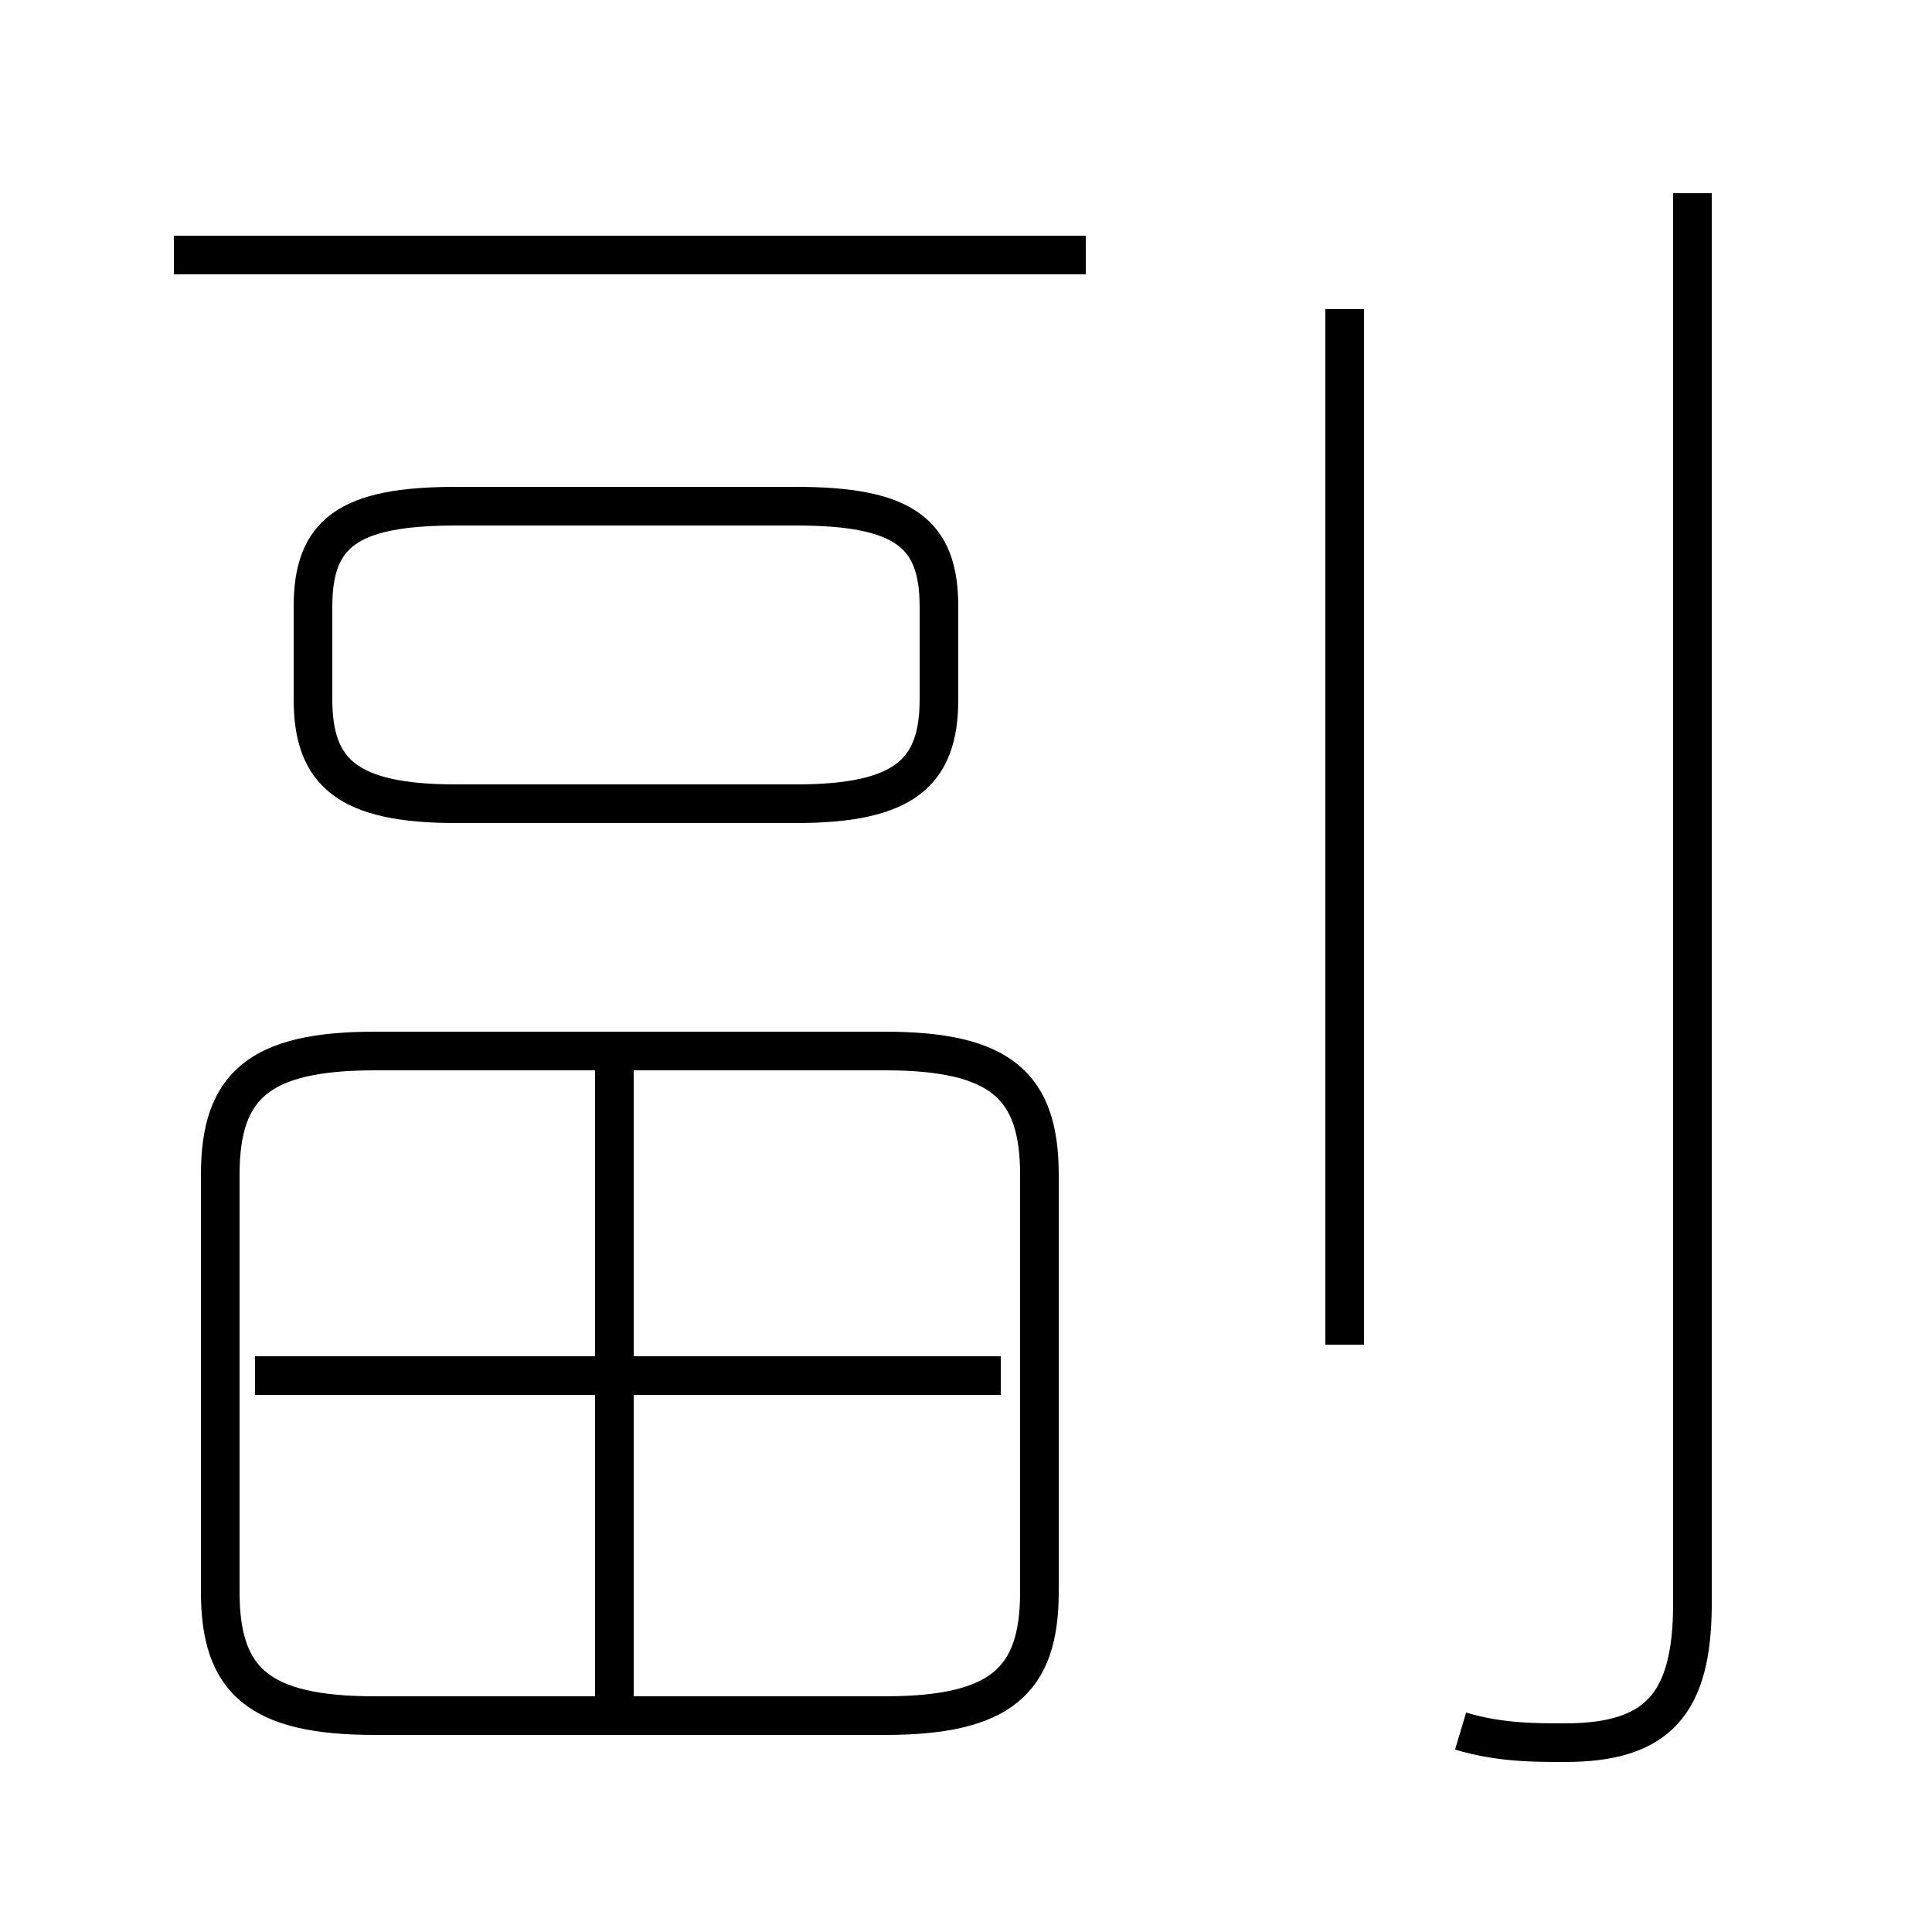 <?xml version='1.0' encoding='utf8'?>
<svg viewBox="0.0 -44.0 50.0 50.0" version="1.1" xmlns="http://www.w3.org/2000/svg">
<rect x="0.0" y="-44.0" width="50.0" height="50.0" fill="#808080" stroke="none"/>
<rect x="-1000" y="-1000" width="2000" height="2000" stroke="white" fill="white"/>
<g style="fill:none; stroke:#000000;  stroke-width:1">
<path d="M 28.1 37.4 L 4.5 37.4 M 11.8 23.2 L 20.6 23.2 C 23.4 23.2 24.3 24.0 24.3 25.9 L 24.3 28.3 C 24.3 30.2 23.4 30.9 20.6 30.9 L 11.8 30.9 C 9.0 30.9 8.1 30.2 8.1 28.3 L 8.1 25.9 C 8.1 24.0 9.0 23.2 11.8 23.2 Z M 22.9 16.8 L 9.7 16.8 C 6.7 16.8 5.7 15.9 5.7 13.6 L 5.7 2.8 C 5.7 0.5 6.7 -0.4 9.7 -0.4 L 22.9 -0.4 C 25.9 -0.4 26.9 0.5 26.9 2.8 L 26.9 13.6 C 26.9 15.9 25.9 16.8 22.9 16.8 Z M 15.9 0.1 L 15.9 17.1 M 25.9 8.4 L 6.6 8.4 M 34.8 9.2 L 34.8 36.0 M 37.8 -0.8 C 38.8 -1.1 39.7 -1.1 40.5 -1.1 C 42.9 -1.1 43.8 -0.1 43.8 2.5 L 43.8 39.0 " transform="scale(1, -1)" />
</g>
</svg>